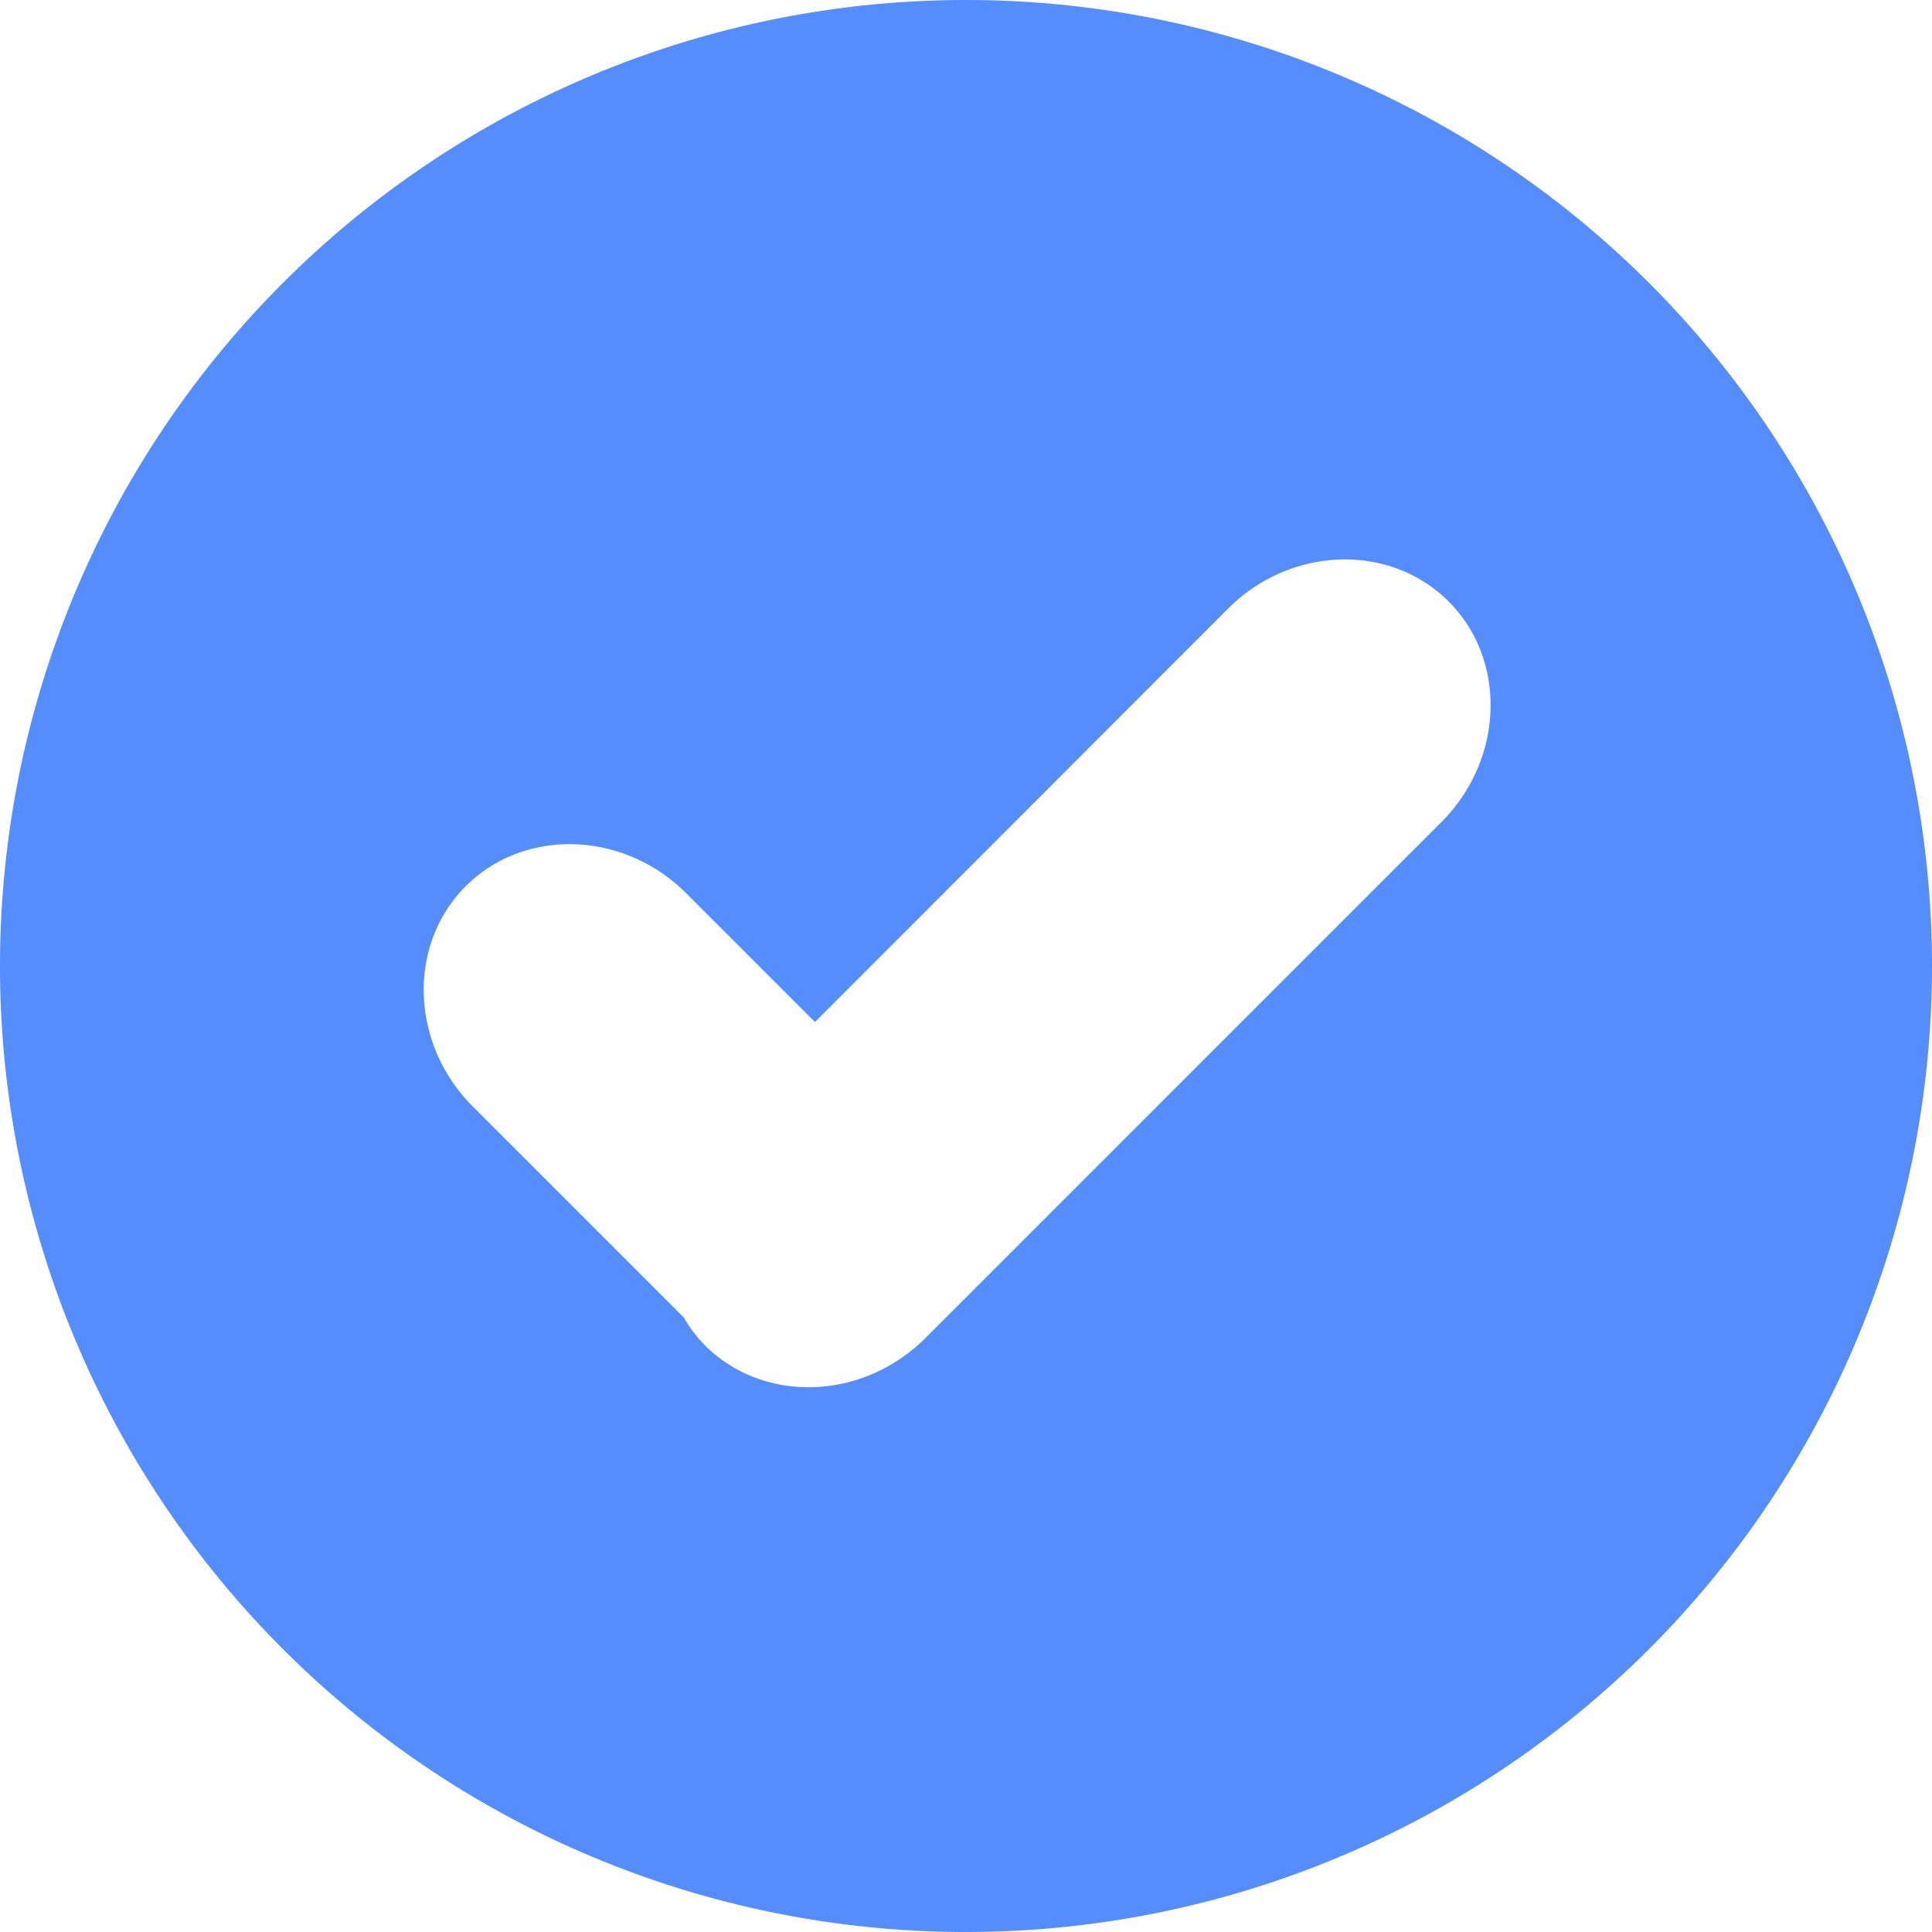 <svg xmlns="http://www.w3.org/2000/svg" width="12" height="12" viewBox="0 0 12 12">
    <path fill="#558DFF" fill-rule="evenodd" d="M6 0a6 6 0 1 0 0 12A6 6 0 0 0 6 0zm2.953 5.106L5.748 8.311c-.39.389-1.005.409-1.37.045a.852.852 0 0 1-.13-.172l-1.31-1.31c-.39-.389-.41-1.005-.045-1.37.365-.364.981-.345 1.37.045l.799.799L7.628 3.78c.389-.389 1.005-.409 1.37-.044.364.364.344.98-.045 1.37z"/>
</svg>
